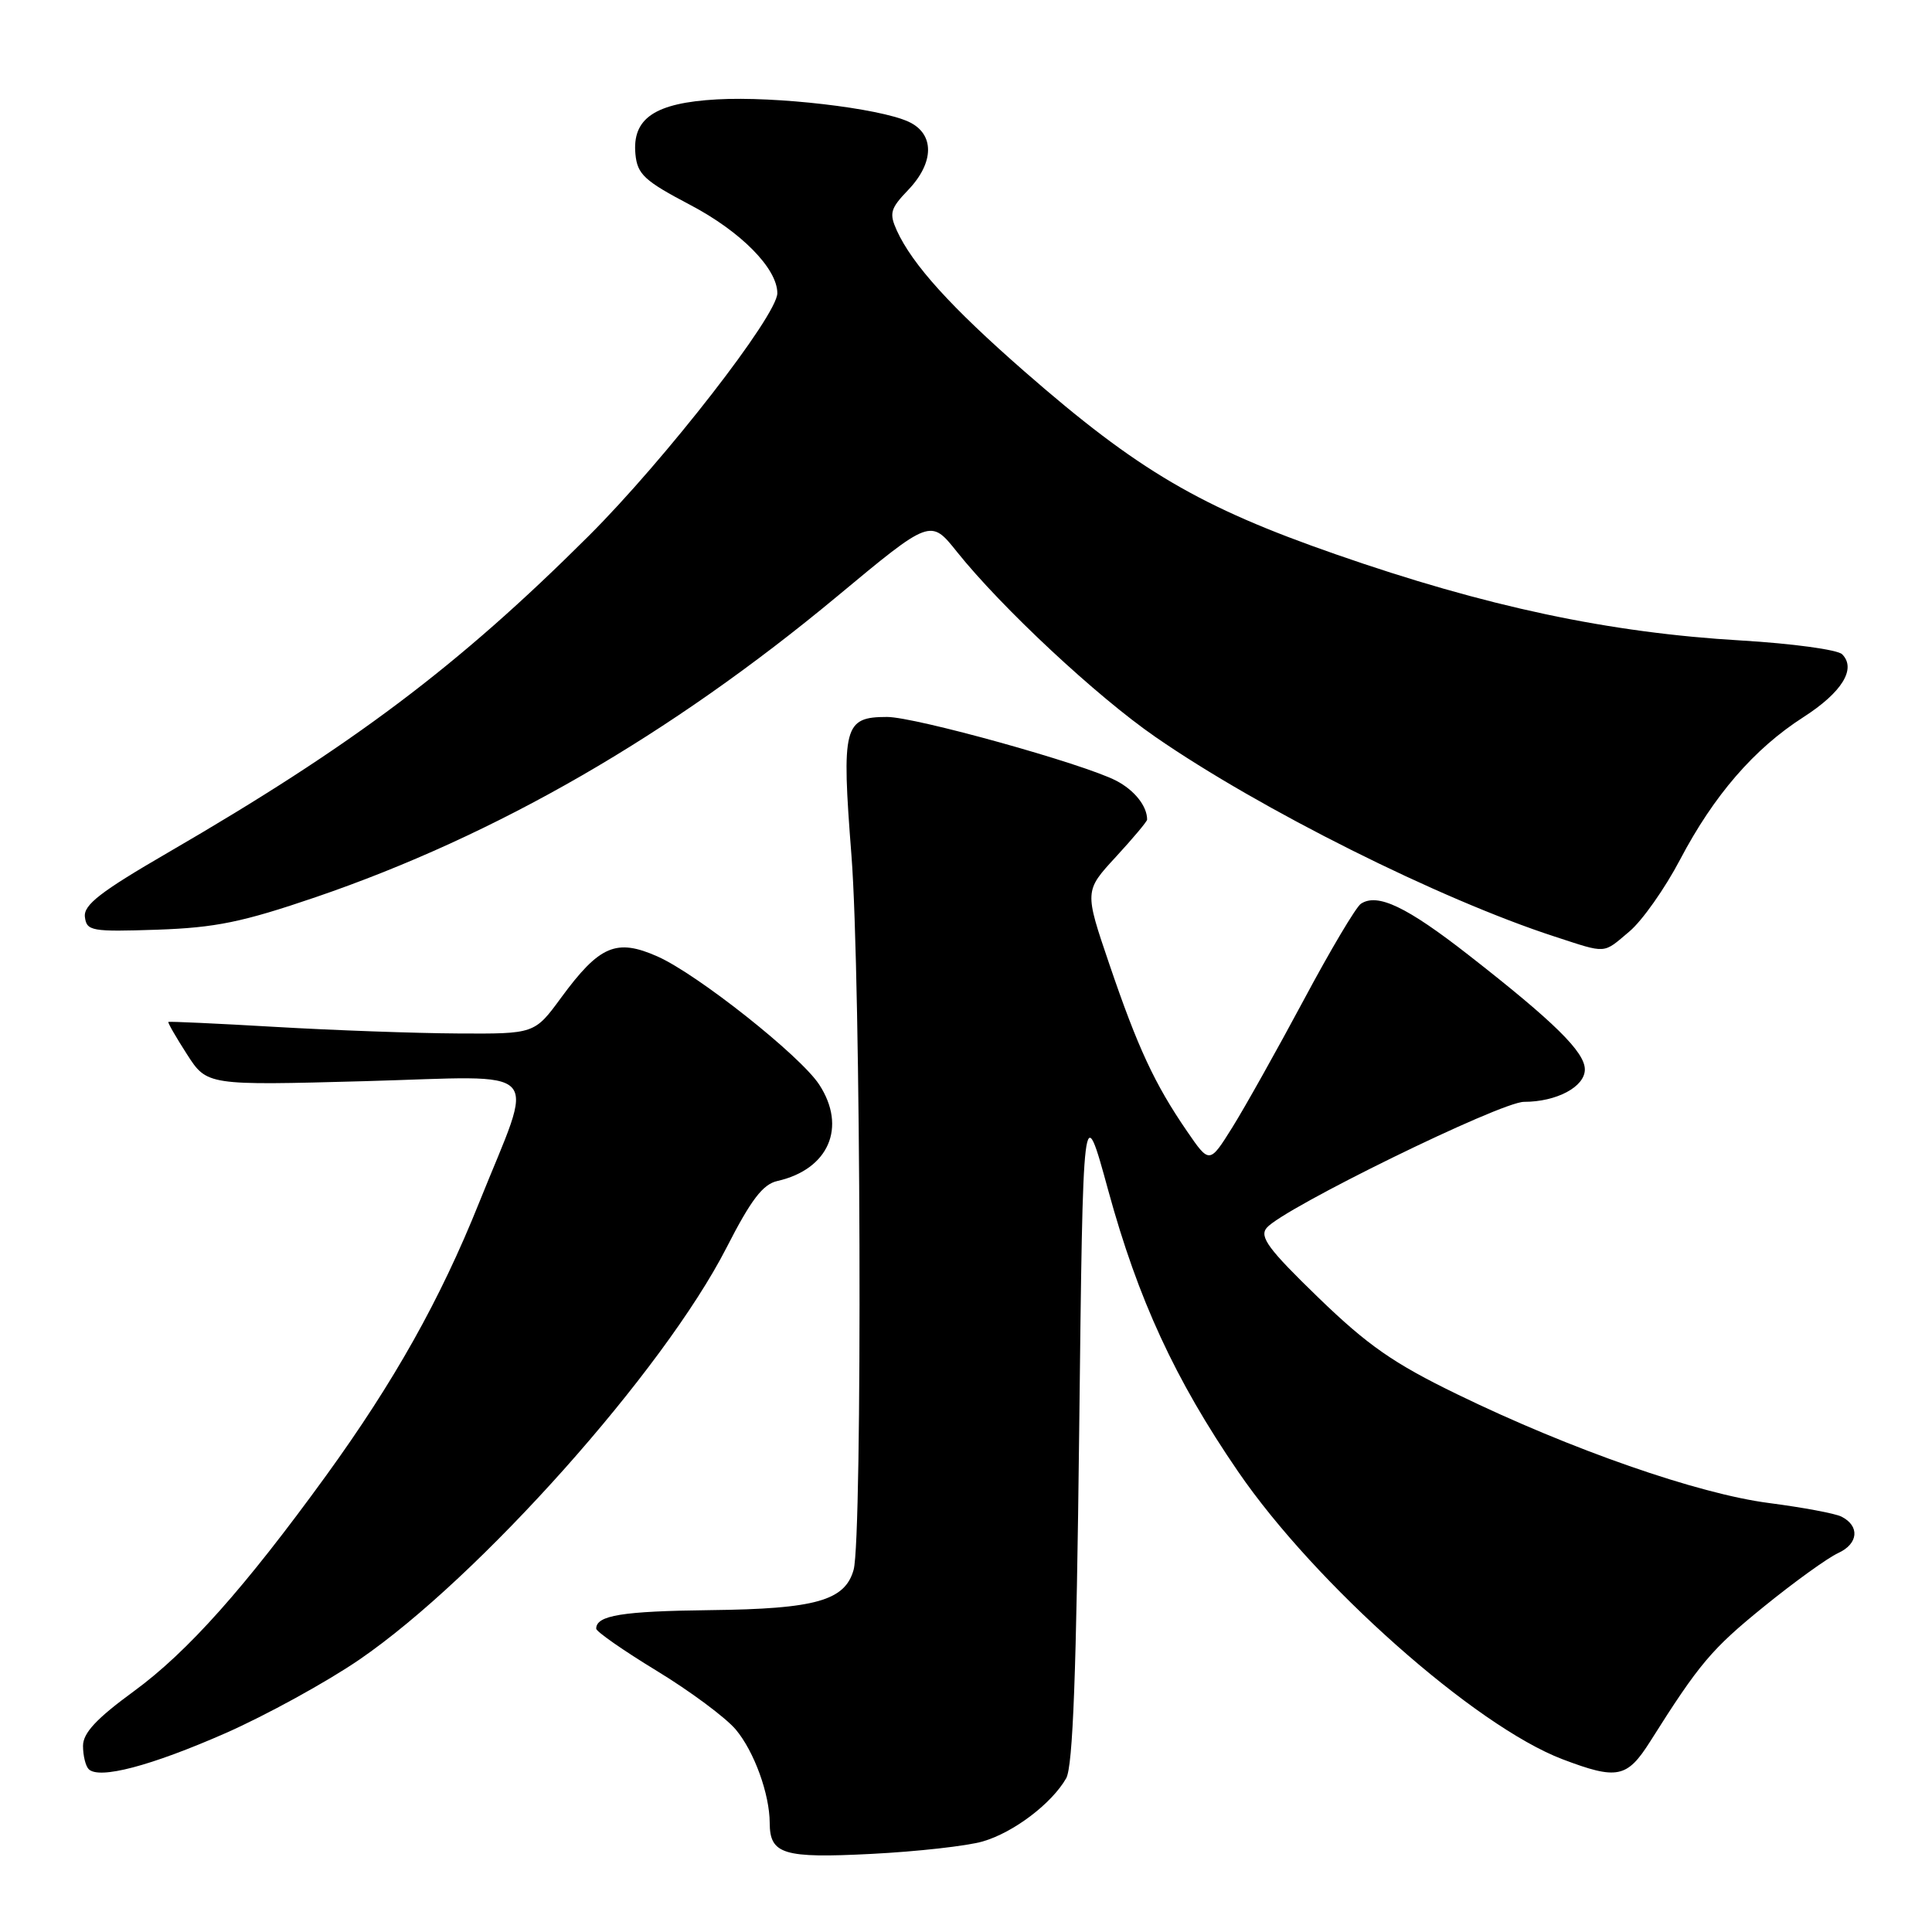 <?xml version="1.0" encoding="UTF-8" standalone="no"?>
<!DOCTYPE svg PUBLIC "-//W3C//DTD SVG 1.1//EN" "http://www.w3.org/Graphics/SVG/1.1/DTD/svg11.dtd" >
<svg xmlns="http://www.w3.org/2000/svg" xmlns:xlink="http://www.w3.org/1999/xlink" version="1.1" viewBox="0 0 256 256">
 <g >
 <path fill="currentColor"
d=" M 130.22 244.00 C 134.30 242.82 139.35 238.99 141.27 235.64 C 142.17 234.08 142.63 221.64 143.00 189.50 C 143.50 145.50 143.50 145.50 146.86 157.78 C 150.80 172.17 155.71 182.82 164.04 194.97 C 174.28 209.93 195.45 228.70 207.04 233.11 C 214.29 235.86 215.59 235.60 218.66 230.75 C 225.18 220.41 226.80 218.50 233.73 212.88 C 237.77 209.60 242.20 206.41 243.58 205.78 C 246.25 204.56 246.46 202.20 244.00 200.96 C 243.18 200.54 238.86 199.74 234.41 199.16 C 225.01 197.95 208.16 192.08 193.11 184.76 C 184.63 180.64 181.23 178.27 174.67 171.92 C 168.07 165.53 166.85 163.88 167.84 162.70 C 169.96 160.14 198.84 146.00 201.94 146.00 C 206.26 146.00 210.00 144.01 210.00 141.71 C 210.00 139.40 205.96 135.42 194.61 126.56 C 186.39 120.14 182.53 118.30 180.33 119.75 C 179.68 120.17 176.27 125.92 172.75 132.51 C 169.22 139.10 164.97 146.69 163.30 149.37 C 160.26 154.23 160.26 154.23 157.27 149.87 C 152.99 143.63 150.76 138.83 147.00 127.78 C 143.69 118.06 143.69 118.06 147.85 113.55 C 150.13 111.07 152.00 108.85 152.00 108.60 C 152.00 106.81 150.32 104.70 147.89 103.44 C 143.53 101.19 121.28 95.00 117.54 95.00 C 111.81 95.00 111.49 96.24 112.82 113.32 C 114.08 129.35 114.30 203.70 113.11 208.00 C 111.97 212.09 108.08 213.19 94.15 213.35 C 82.42 213.49 79.00 214.04 79.00 215.81 C 79.00 216.19 82.61 218.71 87.03 221.40 C 91.45 224.09 96.16 227.59 97.49 229.17 C 99.93 232.07 101.98 237.72 101.99 241.55 C 102.01 245.71 103.78 246.25 115.50 245.65 C 121.55 245.34 128.17 244.60 130.22 244.00 Z  M 29.89 229.65 C 35.28 227.27 43.26 222.89 47.60 219.92 C 63.50 209.03 87.91 181.65 96.27 165.32 C 99.51 158.98 101.08 156.92 103.00 156.49 C 109.81 154.95 112.24 149.35 108.54 143.70 C 106.03 139.87 92.40 129.08 87.13 126.74 C 81.67 124.32 79.44 125.27 74.35 132.20 C 70.83 137.00 70.83 137.00 60.66 136.94 C 55.07 136.91 44.20 136.52 36.50 136.07 C 28.80 135.62 22.41 135.33 22.31 135.41 C 22.20 135.49 23.31 137.42 24.77 139.69 C 27.43 143.83 27.43 143.83 48.36 143.26 C 72.63 142.59 70.94 140.79 63.47 159.40 C 58.33 172.21 52.25 183.04 43.23 195.50 C 32.44 210.38 24.87 218.88 17.75 224.09 C 12.77 227.73 11.00 229.63 11.00 231.34 C 11.00 232.62 11.34 234.01 11.75 234.42 C 13.13 235.81 19.99 234.00 29.89 229.65 Z  M 215.91 123.42 C 217.59 122.01 220.61 117.73 222.61 113.92 C 227.10 105.38 232.43 99.22 238.94 95.04 C 244.08 91.74 246.01 88.61 244.09 86.69 C 243.49 86.09 237.48 85.27 230.74 84.87 C 213.22 83.85 196.92 80.39 177.00 73.45 C 159.01 67.19 150.79 62.36 135.77 49.24 C 126.02 40.72 120.90 35.06 118.84 30.56 C 117.80 28.26 117.97 27.64 120.33 25.18 C 123.84 21.52 123.85 17.71 120.37 16.12 C 116.42 14.32 102.75 12.73 95.00 13.17 C 86.77 13.63 83.74 15.68 84.20 20.45 C 84.46 23.11 85.40 23.97 91.49 27.17 C 98.18 30.69 103.00 35.58 103.00 38.85 C 103.00 41.78 88.14 60.90 78.02 71.00 C 60.70 88.27 46.77 98.75 22.21 113.00 C 13.32 118.16 11.05 119.91 11.25 121.50 C 11.48 123.37 12.13 123.48 20.83 123.19 C 28.57 122.92 32.13 122.19 41.83 118.88 C 65.77 110.70 88.74 97.45 110.90 79.04 C 123.30 68.73 123.30 68.73 126.80 73.12 C 132.74 80.54 145.32 92.28 153.10 97.65 C 167.01 107.27 190.80 119.16 206.00 124.10 C 213.01 126.38 212.34 126.43 215.91 123.42 Z "/>
</g>
</svg>